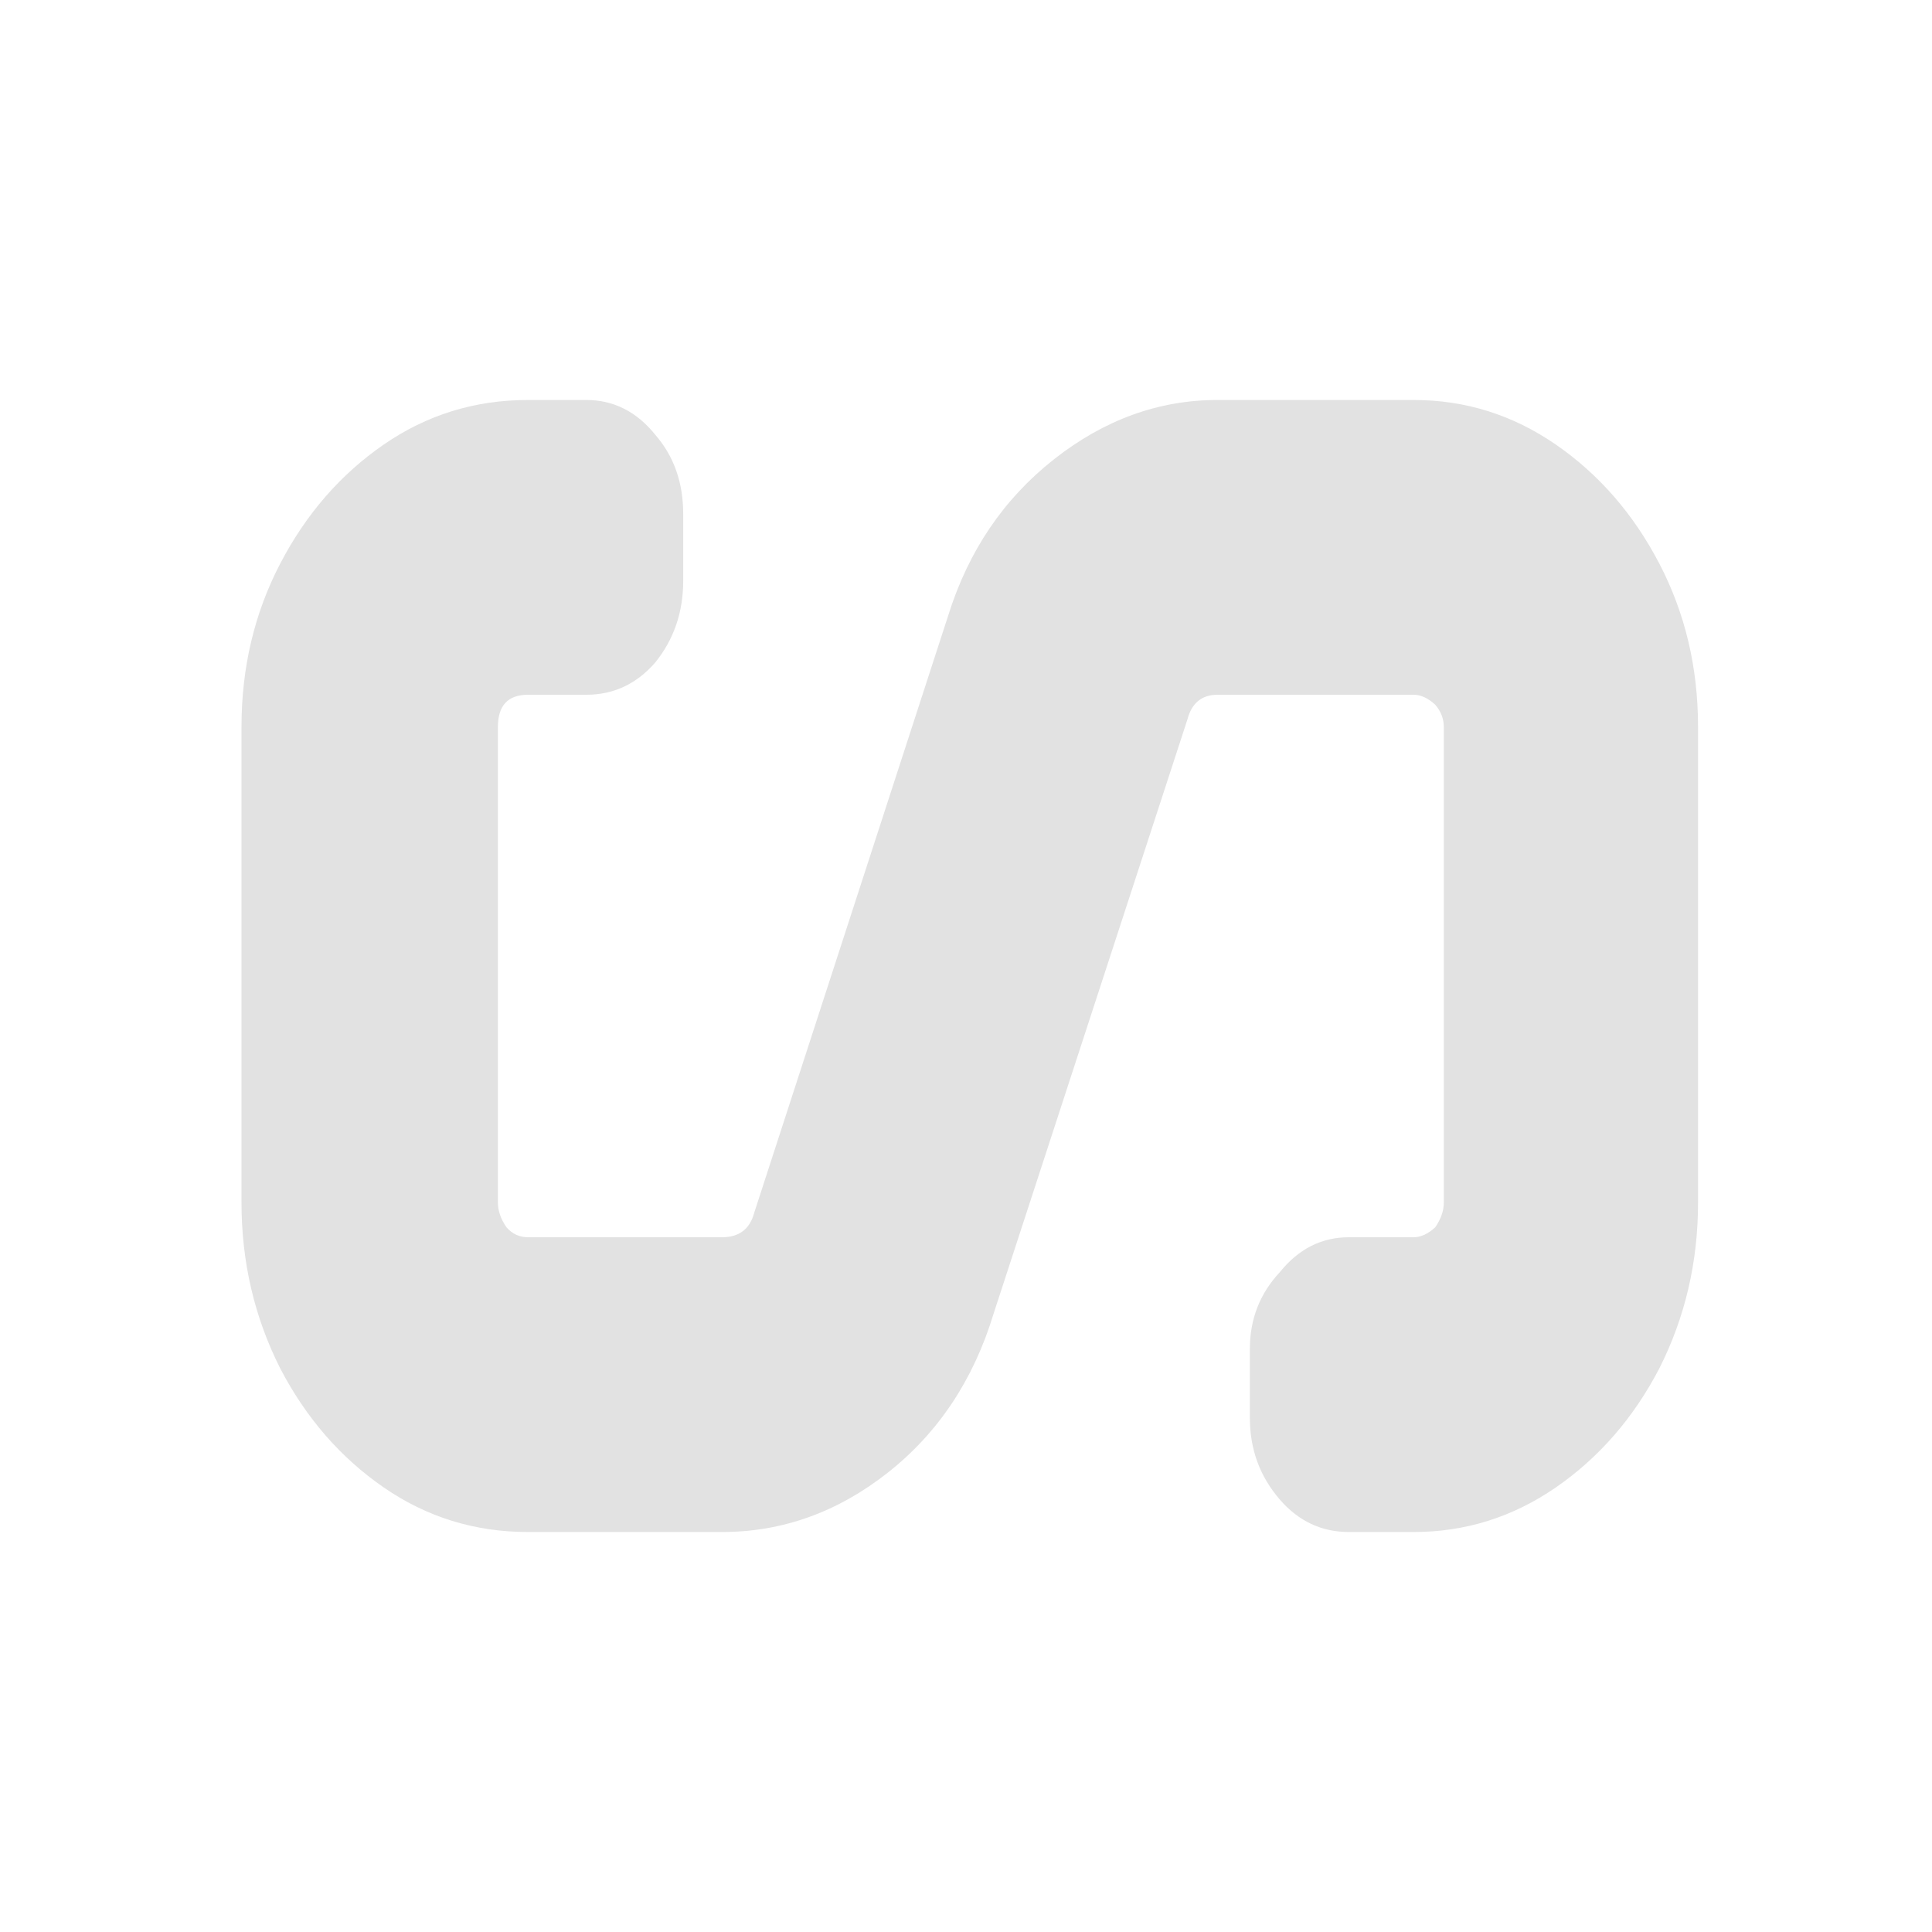 <svg width="450" height="450" viewBox="0 0 450 450" fill="none" xmlns="http://www.w3.org/2000/svg">
<path d="M329.262 93.164C341.307 93.164 352.348 96.626 362.385 103.549C372.422 110.473 380.452 119.704 386.474 131.244C392.497 142.783 395.508 155.476 395.508 169.323V280.1C395.508 293.947 392.497 306.833 386.474 318.756C380.452 330.296 372.422 339.527 362.385 346.451C352.348 353.374 341.307 356.836 329.262 356.836H314.206C307.85 356.836 302.496 354.336 298.147 349.335C293.463 343.95 291.121 337.604 291.121 330.296V314.141C291.121 307.217 293.463 301.255 298.147 296.255C302.496 290.87 307.85 288.177 314.206 288.177H329.262C330.935 288.177 332.608 287.408 334.281 285.87C335.619 283.946 336.288 282.023 336.288 280.1V169.323C336.288 167.4 335.619 165.669 334.281 164.13C332.608 162.592 330.935 161.823 329.262 161.823H283.593C279.912 161.823 277.571 163.746 276.567 167.592L231.399 306.063C226.715 321.449 218.518 333.757 206.808 342.989C195.098 352.22 182.217 356.836 168.165 356.836H122.997C110.618 356.836 99.41 353.374 89.373 346.451C79.336 339.527 71.306 330.296 65.284 318.756C59.261 306.833 56.25 293.947 56.25 280.1V169.323C56.25 155.476 59.261 142.783 65.284 131.244C71.306 119.704 79.336 110.473 89.373 103.549C99.41 96.626 110.618 93.164 122.997 93.164H136.548C142.904 93.164 148.258 95.857 152.607 101.242C156.957 106.242 159.131 112.396 159.131 119.704V135.282C159.131 142.59 156.957 148.937 152.607 154.322C148.258 159.322 142.904 161.823 136.548 161.823H122.997C118.313 161.823 115.971 164.323 115.971 169.323V280.1C115.971 282.023 116.641 283.946 117.979 285.87C119.317 287.408 120.99 288.177 122.997 288.177H168.165C172.18 288.177 174.689 286.254 175.693 282.408L220.86 143.36C225.544 128.359 233.741 116.243 245.451 107.011C257.162 97.78 269.875 93.164 283.593 93.164H329.262Z" fill="#E2E2E2"/>
</svg>

